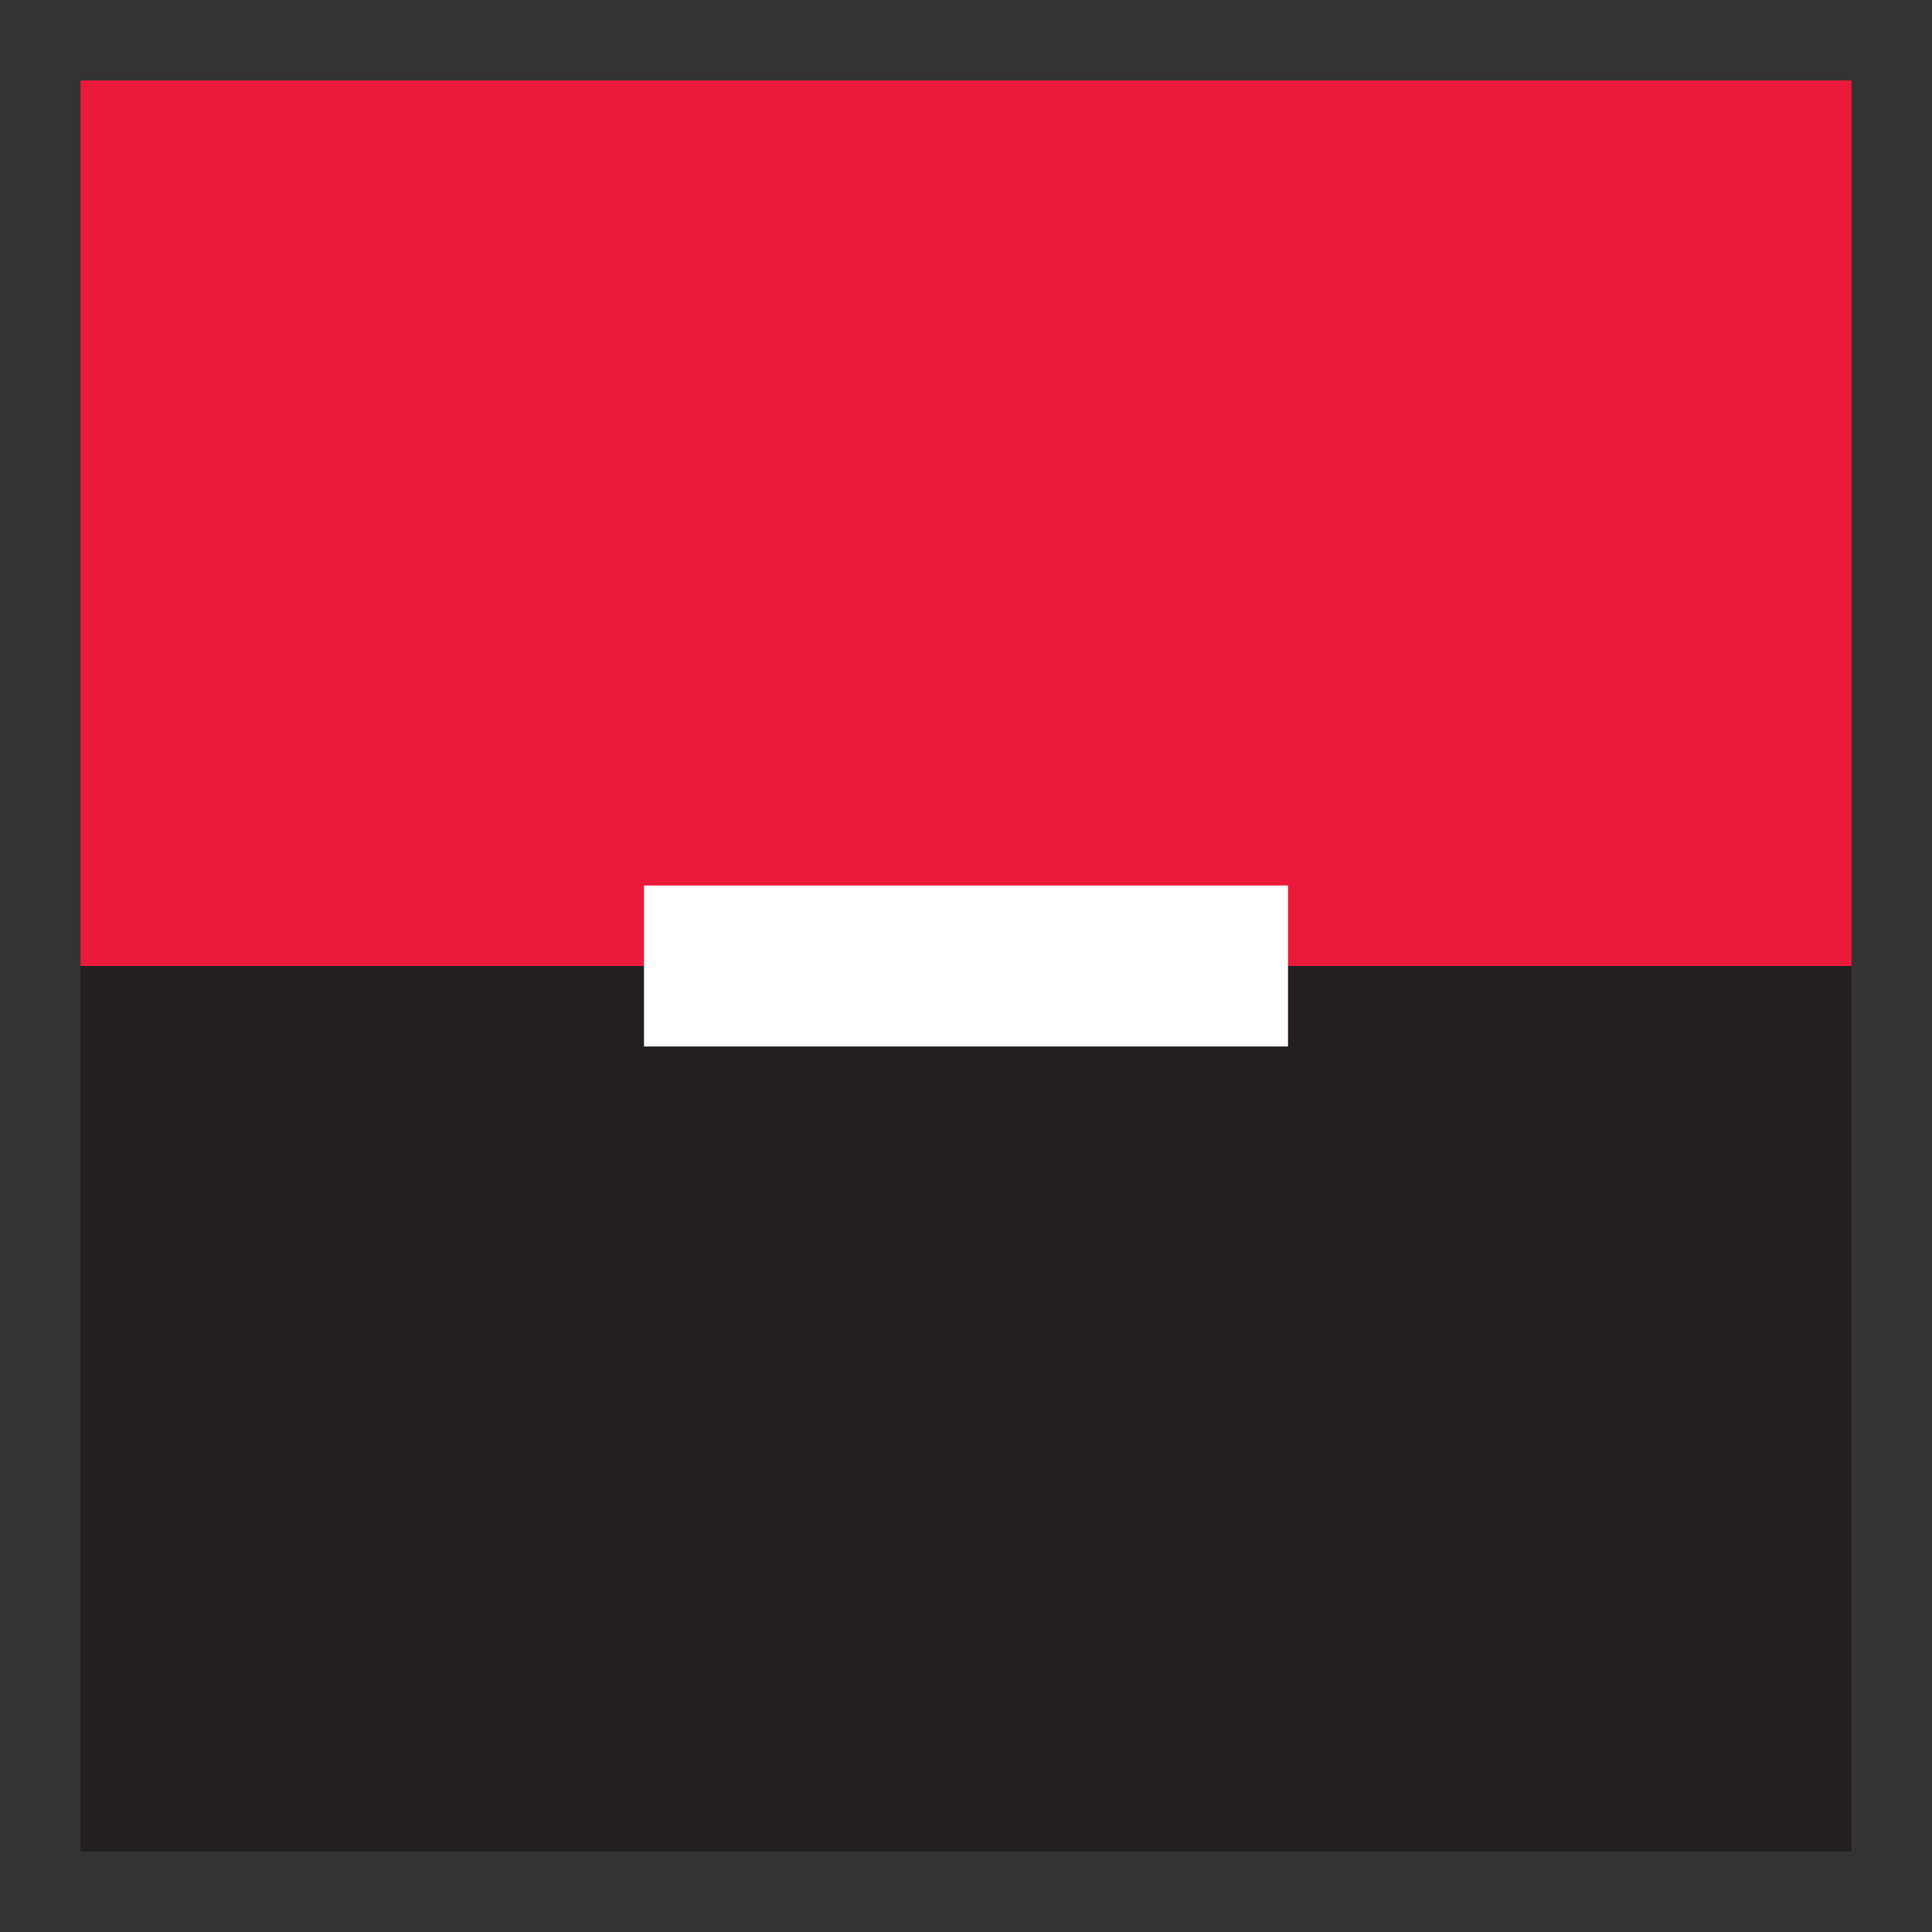 <svg xmlns="http://www.w3.org/2000/svg" width="24" height="24" viewBox="0 0 24 24" fill="none"><rect x="0" y="0" width="24" height="24" fill="#333333" stroke="none"/><rect width="24" height="24" fill="none"/><path fill-rule="evenodd" clip-rule="evenodd" d="M1 12H23V1H1V12Z" fill="#EC1A3A"/><path fill-rule="evenodd" clip-rule="evenodd" d="M1 23H23V12H1V23Z" fill="#231F20"/><path fill-rule="evenodd" clip-rule="evenodd" d="M8 13H16V11H8V13Z" fill="#FEFEFE"/></svg>